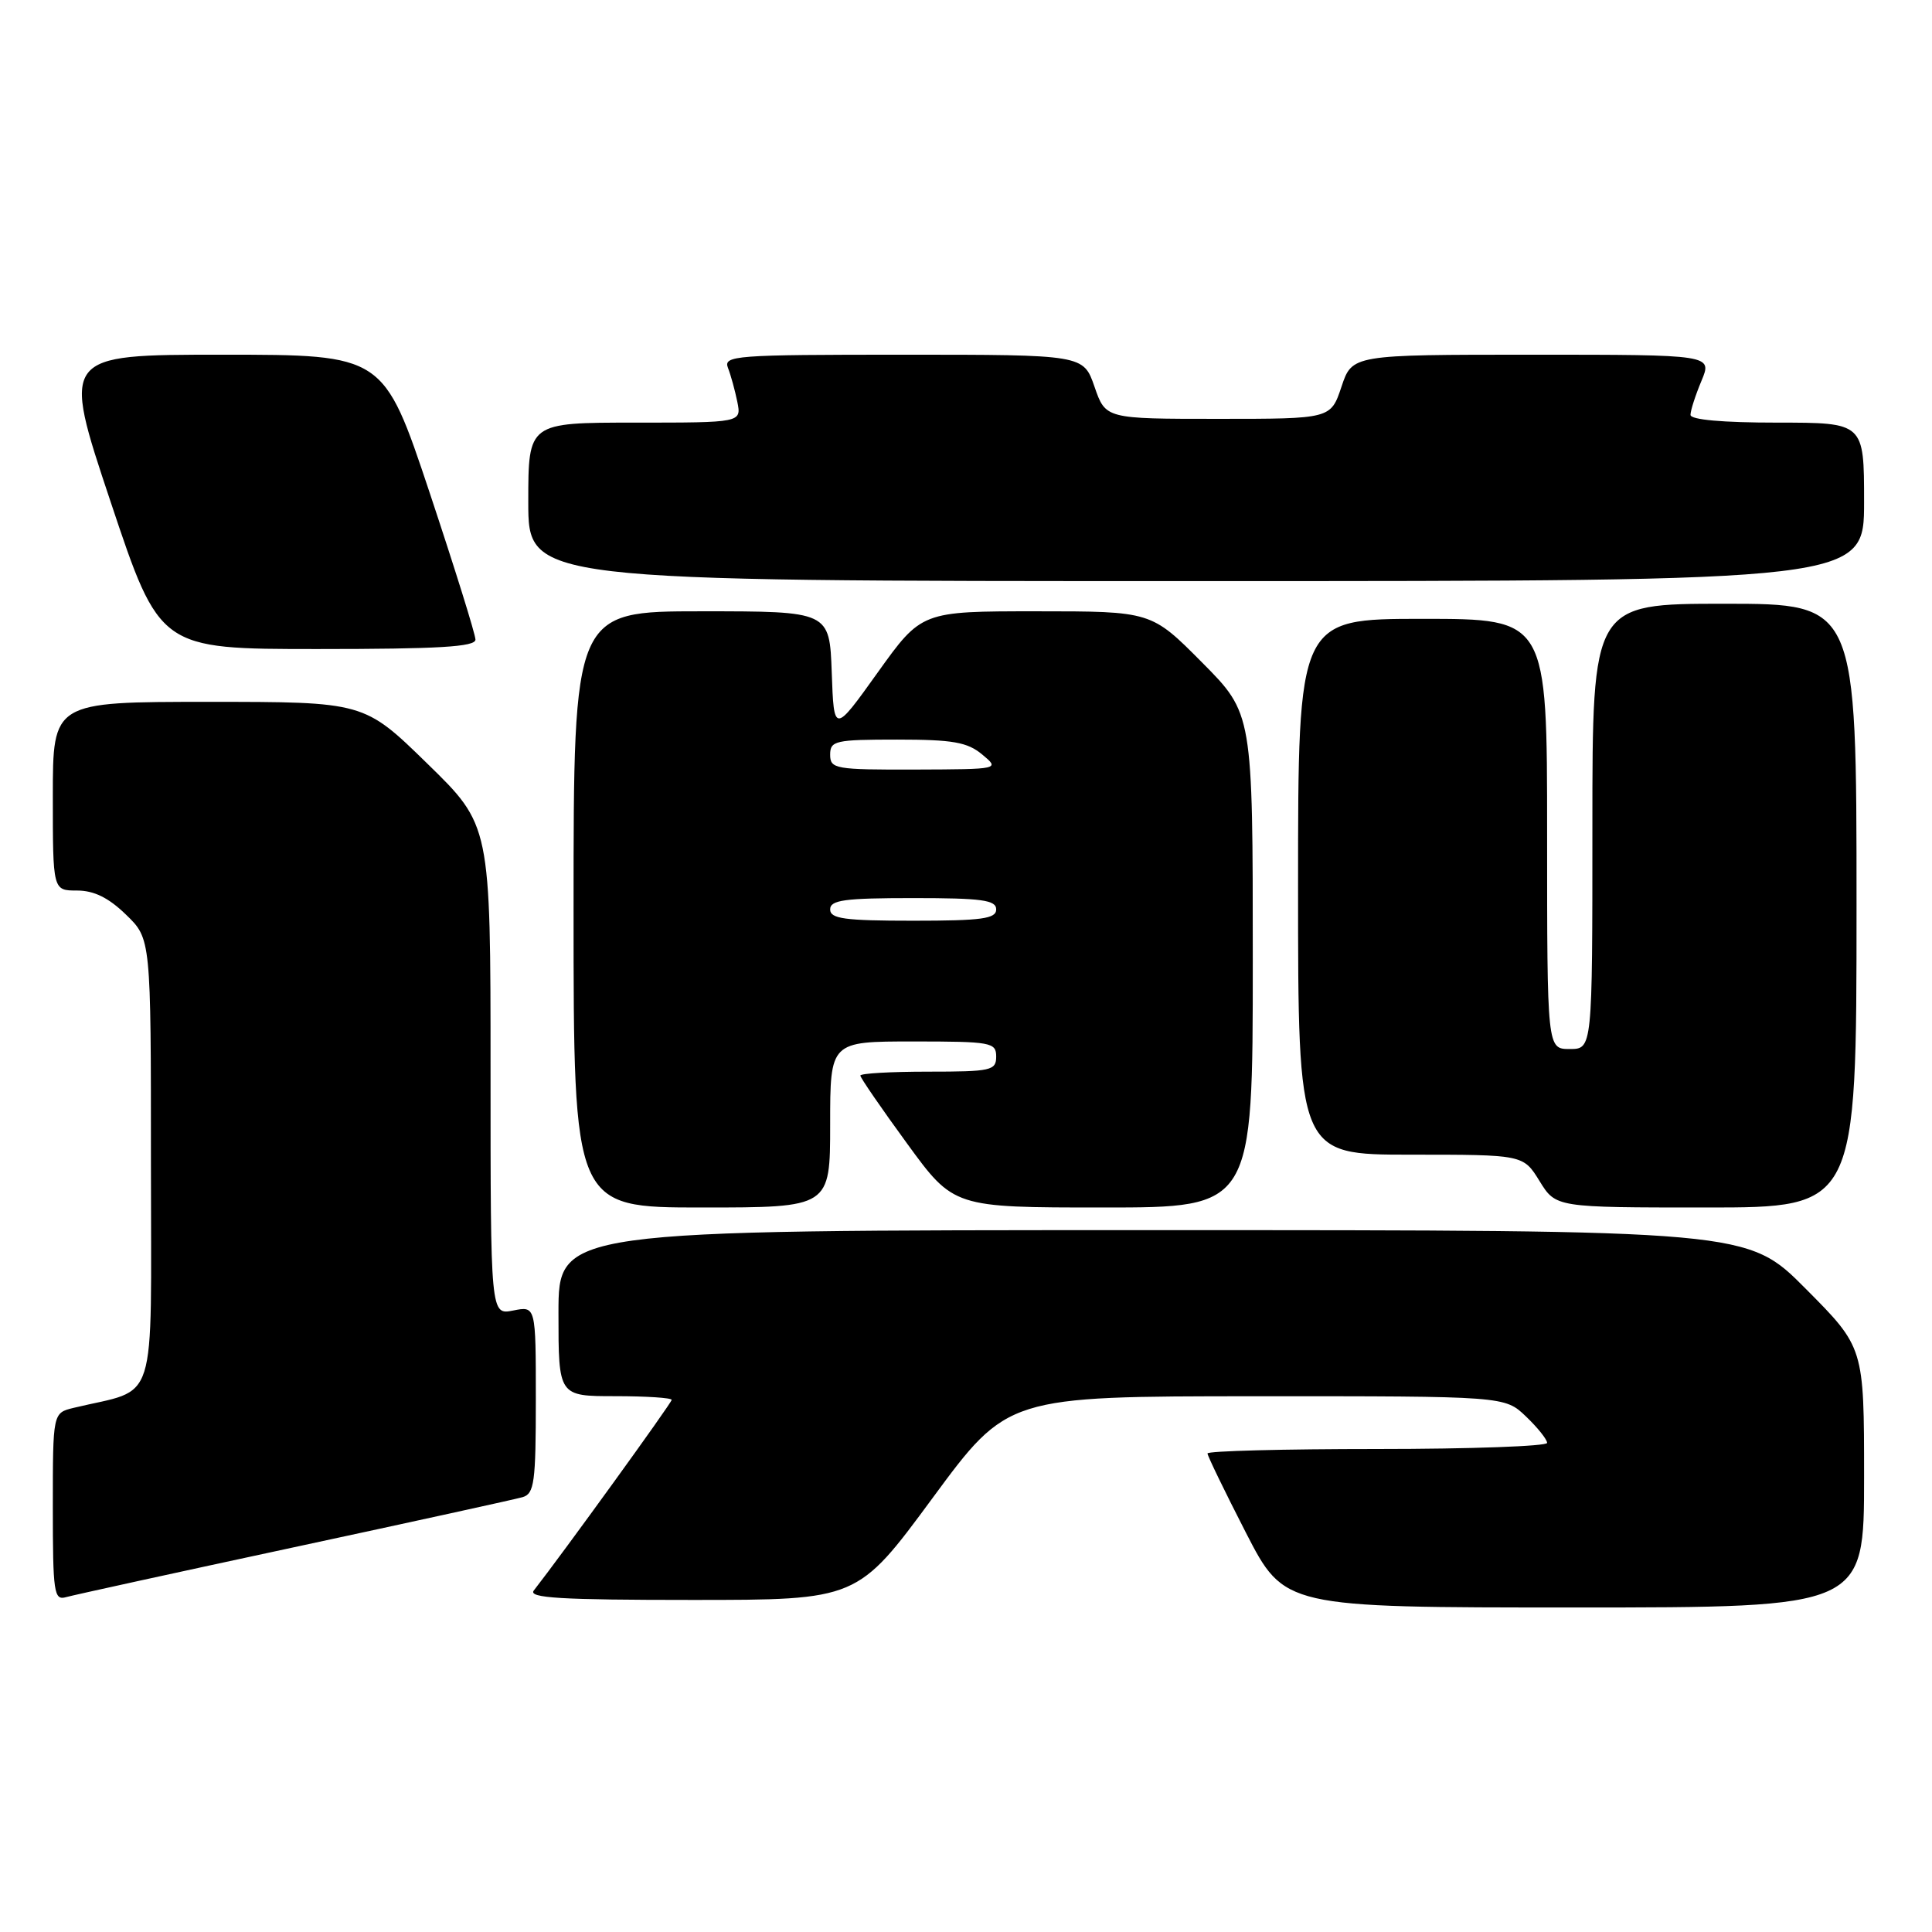 <?xml version="1.0" encoding="UTF-8" standalone="no"?>
<!DOCTYPE svg PUBLIC "-//W3C//DTD SVG 1.1//EN" "http://www.w3.org/Graphics/SVG/1.1/DTD/svg11.dtd" >
<svg xmlns="http://www.w3.org/2000/svg" xmlns:xlink="http://www.w3.org/1999/xlink" version="1.1" viewBox="0 0 256 256">
 <g >
 <path fill="currentColor"
d=" M 247.00 195.77 C 247.00 178.54 247.00 178.54 239.27 170.77 C 231.55 163.00 231.55 163.00 152.77 163.00 C 74.00 163.00 74.00 163.00 74.00 174.00 C 74.00 185.00 74.00 185.00 81.50 185.00 C 85.62 185.00 89.00 185.22 89.00 185.49 C 89.00 185.89 74.55 205.86 70.73 210.75 C 69.96 211.74 74.29 212.00 91.69 212.00 C 113.62 212.00 113.62 212.00 123.56 198.51 C 133.50 185.02 133.50 185.02 166.45 185.01 C 199.39 185.00 199.39 185.00 202.20 187.69 C 203.74 189.16 205.00 190.74 205.00 191.19 C 205.00 191.63 194.88 192.00 182.50 192.00 C 170.12 192.00 160.00 192.26 160.00 192.59 C 160.00 192.91 162.29 197.63 165.09 203.09 C 170.19 213.00 170.19 213.00 208.59 213.00 C 247.00 213.00 247.00 213.00 247.00 195.77 Z  M 39.00 205.01 C 54.68 201.64 68.29 198.66 69.25 198.38 C 70.80 197.92 71.00 196.41 71.00 185.46 C 71.00 173.05 71.00 173.05 68.00 173.65 C 65.00 174.25 65.00 174.25 65.00 141.80 C 65.00 109.35 65.00 109.35 56.62 101.18 C 48.24 93.00 48.24 93.00 27.62 93.00 C 7.00 93.00 7.00 93.00 7.00 105.50 C 7.00 118.00 7.00 118.00 10.20 118.00 C 12.45 118.00 14.39 118.95 16.70 121.20 C 20.00 124.39 20.00 124.39 20.00 154.16 C 20.00 187.21 21.07 183.82 9.75 186.55 C 7.00 187.22 7.00 187.22 7.00 199.68 C 7.00 211.07 7.15 212.09 8.75 211.63 C 9.71 211.36 23.32 208.38 39.00 205.01 Z  M 110.00 149.00 C 110.00 138.00 110.00 138.00 121.00 138.00 C 131.33 138.00 132.00 138.12 132.00 140.00 C 132.00 141.85 131.33 142.00 123.00 142.00 C 118.05 142.00 114.00 142.23 114.00 142.52 C 114.00 142.80 116.78 146.85 120.19 151.52 C 126.37 160.00 126.37 160.00 146.19 160.00 C 166.00 160.00 166.00 160.00 166.00 127.28 C 166.00 94.55 166.00 94.55 159.28 87.78 C 152.55 81.00 152.55 81.00 137.33 81.00 C 122.11 81.00 122.11 81.00 116.30 89.11 C 110.50 97.22 110.50 97.22 110.21 89.11 C 109.92 81.00 109.92 81.00 92.96 81.00 C 76.00 81.00 76.00 81.00 76.00 120.50 C 76.00 160.00 76.00 160.00 93.00 160.00 C 110.00 160.00 110.00 160.00 110.00 149.00 Z  M 246.00 120.00 C 246.00 80.00 246.00 80.00 228.50 80.00 C 211.00 80.00 211.00 80.00 211.00 109.50 C 211.00 139.00 211.00 139.00 208.00 139.00 C 205.00 139.00 205.00 139.00 205.00 110.50 C 205.00 82.00 205.00 82.00 188.50 82.00 C 172.00 82.00 172.00 82.00 172.00 117.50 C 172.00 153.00 172.00 153.00 186.92 153.00 C 201.84 153.00 201.84 153.00 204.00 156.50 C 206.16 160.00 206.16 160.00 226.08 160.00 C 246.00 160.00 246.00 160.00 246.00 120.00 Z  M 63.00 84.75 C 63.00 84.06 60.26 75.29 56.92 65.25 C 50.83 47.00 50.83 47.00 29.49 47.00 C 8.15 47.00 8.15 47.00 14.66 66.50 C 21.17 86.00 21.17 86.00 42.09 86.00 C 58.14 86.00 63.00 85.71 63.00 84.75 Z  M 247.00 66.50 C 247.00 56.00 247.00 56.00 235.50 56.00 C 228.26 56.00 224.00 55.62 224.00 54.97 C 224.00 54.40 224.65 52.38 225.45 50.47 C 226.90 47.00 226.90 47.00 203.03 47.00 C 179.17 47.00 179.17 47.00 177.75 51.25 C 176.33 55.50 176.33 55.50 161.42 55.50 C 146.50 55.50 146.50 55.50 145.03 51.25 C 143.56 47.00 143.56 47.00 119.67 47.00 C 97.33 47.00 95.83 47.11 96.46 48.75 C 96.84 49.71 97.39 51.74 97.70 53.25 C 98.25 56.00 98.25 56.00 84.12 56.00 C 70.00 56.00 70.00 56.00 70.00 66.50 C 70.00 77.00 70.00 77.00 158.50 77.00 C 247.00 77.00 247.00 77.00 247.00 66.50 Z  M 110.00 120.50 C 110.00 119.26 111.89 119.00 121.00 119.00 C 130.11 119.00 132.00 119.26 132.00 120.50 C 132.00 121.74 130.11 122.00 121.00 122.00 C 111.89 122.00 110.00 121.74 110.00 120.50 Z  M 110.00 100.00 C 110.00 98.15 110.67 98.00 118.89 98.00 C 126.26 98.00 128.18 98.34 130.14 99.97 C 132.50 101.93 132.50 101.93 121.25 101.97 C 110.66 102.00 110.00 101.88 110.00 100.00 Z "/>
</g>
</svg>